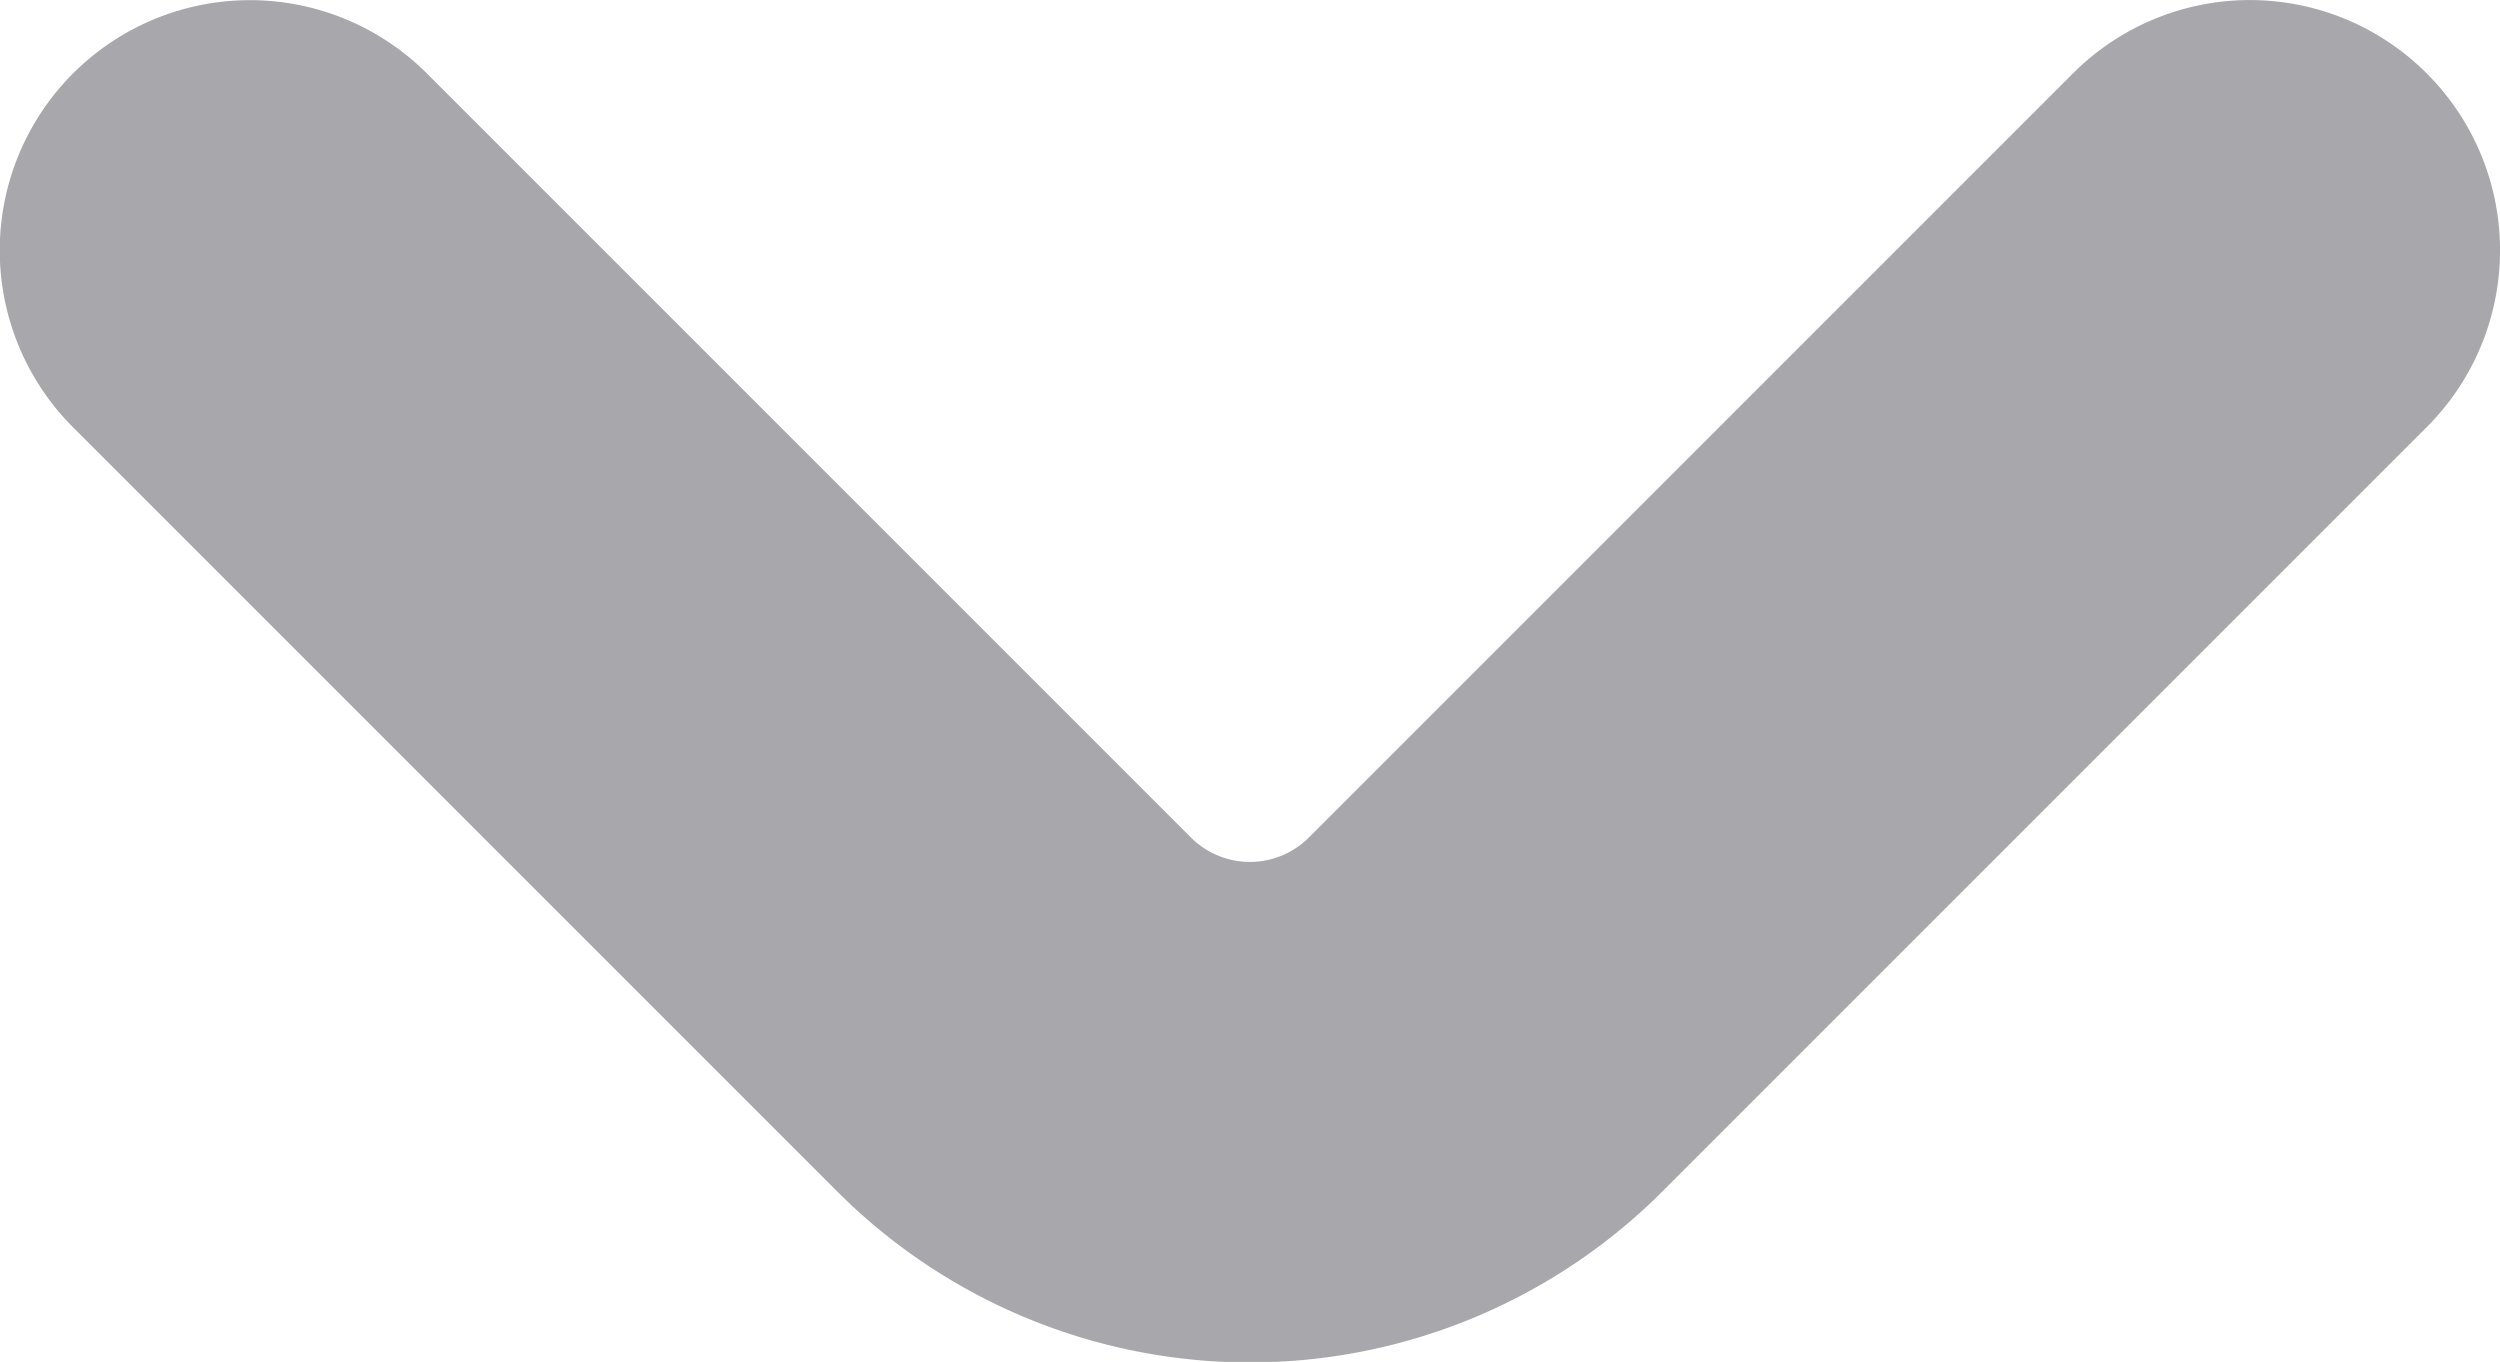 <svg xmlns="http://www.w3.org/2000/svg" width="12.202" height="6.647" viewBox="0 0 12.202 6.647">
  <path id="arrow" d="M16.344,7.772a1.22,1.22,0,0,0-1.726,0l-3.73,3.73a.407.407,0,0,1-.575,0l-3.73-3.73A1.22,1.22,0,0,0,4.857,9.5l3.73,3.73a2.847,2.847,0,0,0,4.026,0l3.73-3.73A1.22,1.22,0,0,0,16.344,7.772Z" transform="translate(-4.5 -7.414)" fill="rgba(36,35,49,0.4)"/>
</svg>
